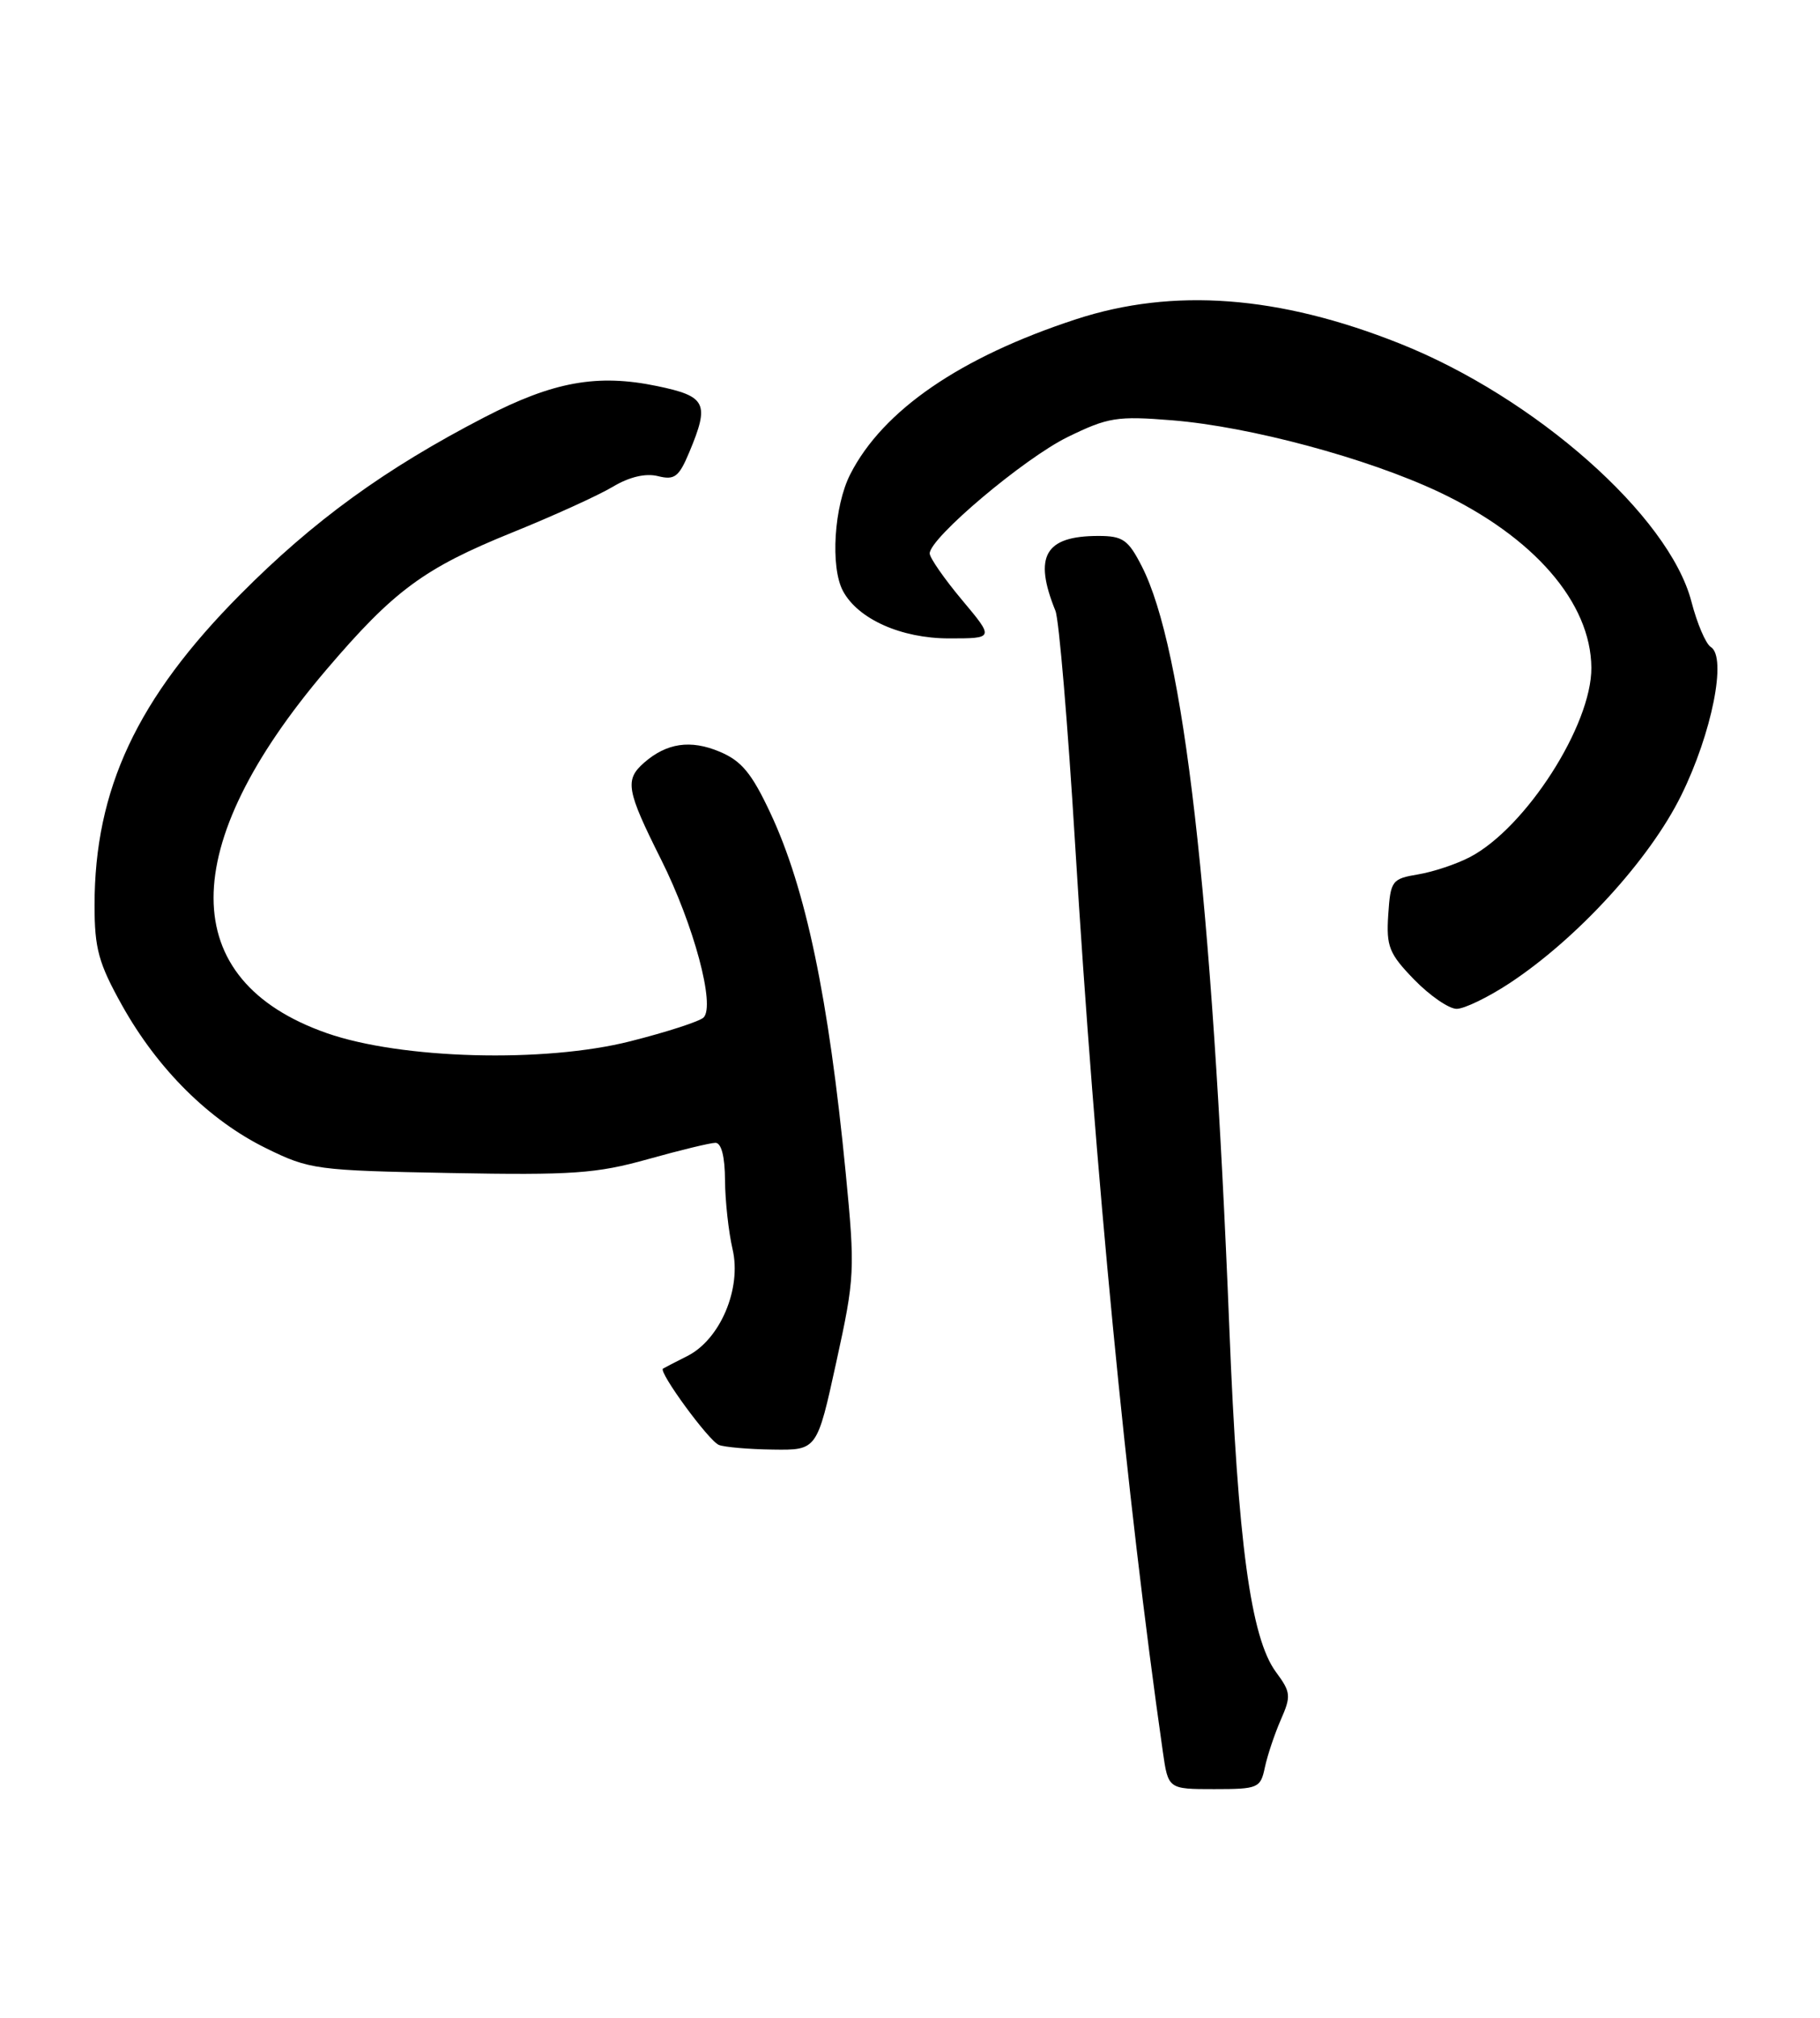 <?xml version="1.0" encoding="UTF-8" standalone="no"?>
<!DOCTYPE svg PUBLIC "-//W3C//DTD SVG 1.1//EN" "http://www.w3.org/Graphics/SVG/1.1/DTD/svg11.dtd" >
<svg xmlns="http://www.w3.org/2000/svg" xmlns:xlink="http://www.w3.org/1999/xlink" version="1.1" viewBox="0 0 231 256">
 <g >
 <path fill="currentColor"
d=" M 160.54 224.25 C 160.86 222.74 161.77 220.02 162.56 218.21 C 163.89 215.19 163.84 214.70 161.95 212.15 C 158.75 207.82 157.11 195.72 156.03 168.50 C 153.83 113.48 150.25 82.30 144.93 71.87 C 143.20 68.48 142.52 68.00 139.41 68.00 C 132.62 68.00 131.15 70.57 133.96 77.50 C 134.41 78.60 135.53 91.88 136.45 107.00 C 139.01 149.03 142.97 189.92 147.59 222.25 C 148.27 227.00 148.27 227.00 154.12 227.00 C 159.69 227.00 159.99 226.87 160.54 224.25 Z  M 106.14 172.84 C 108.50 162.08 108.54 161.20 107.34 148.82 C 105.17 126.58 102.27 112.72 97.78 103.16 C 95.41 98.10 94.11 96.53 91.33 95.37 C 87.64 93.82 84.61 94.27 81.75 96.77 C 79.27 98.95 79.50 100.26 83.92 109.08 C 88.06 117.36 90.81 127.59 89.30 129.10 C 88.81 129.59 84.62 130.95 79.98 132.12 C 69.07 134.88 50.93 134.39 41.47 131.08 C 22.34 124.38 22.32 107.42 41.40 85.00 C 49.98 74.93 53.81 72.10 65.00 67.57 C 70.22 65.46 75.98 62.84 77.78 61.76 C 79.89 60.50 81.94 60.02 83.51 60.41 C 85.62 60.94 86.17 60.52 87.48 57.39 C 90.09 51.16 89.66 50.28 83.38 48.98 C 75.82 47.41 70.23 48.42 61.51 52.93 C 48.87 59.47 39.80 66.05 30.49 75.43 C 17.41 88.60 12.00 100.13 12.00 114.86 C 12.00 120.37 12.51 122.22 15.51 127.59 C 20.04 135.68 26.55 142.14 33.76 145.68 C 39.29 148.40 40.14 148.51 57.15 148.83 C 72.63 149.12 75.72 148.90 82.22 147.08 C 86.29 145.94 90.16 145.00 90.81 145.00 C 91.56 145.00 92.01 146.77 92.02 149.75 C 92.04 152.36 92.47 156.30 92.98 158.50 C 94.15 163.49 91.41 169.95 87.24 172.05 C 85.73 172.81 84.34 173.53 84.15 173.65 C 83.53 174.03 89.95 182.81 91.24 183.33 C 91.93 183.61 95.02 183.88 98.10 183.92 C 103.70 184.00 103.70 184.00 106.14 172.84 Z  M 191.58 124.76 C 200.20 119.08 209.37 109.06 213.38 100.93 C 217.28 93.03 219.21 83.36 217.14 82.09 C 216.50 81.69 215.40 79.11 214.68 76.33 C 211.85 65.45 194.85 50.42 177.64 43.58 C 162.31 37.48 148.92 36.48 136.59 40.50 C 121.90 45.30 112.06 52.05 107.92 60.17 C 105.86 64.20 105.37 71.96 106.99 74.98 C 108.90 78.55 114.38 81.00 120.46 81.00 C 126.19 81.00 126.19 81.00 122.09 76.11 C 119.84 73.42 118.00 70.77 118.00 70.22 C 118.00 68.26 129.99 58.15 135.51 55.45 C 140.63 52.95 141.76 52.76 148.80 53.33 C 158.65 54.13 173.51 58.12 182.63 62.42 C 194.68 68.11 201.92 76.45 201.98 84.72 C 202.03 91.99 193.67 105.02 186.58 108.74 C 184.88 109.63 181.93 110.62 180.00 110.94 C 176.66 111.50 176.49 111.73 176.20 116.06 C 175.94 120.10 176.30 121.00 179.50 124.30 C 181.48 126.33 183.90 128.00 184.88 128.00 C 185.86 128.00 188.87 126.54 191.58 124.76 Z "/>
</g>
</svg>